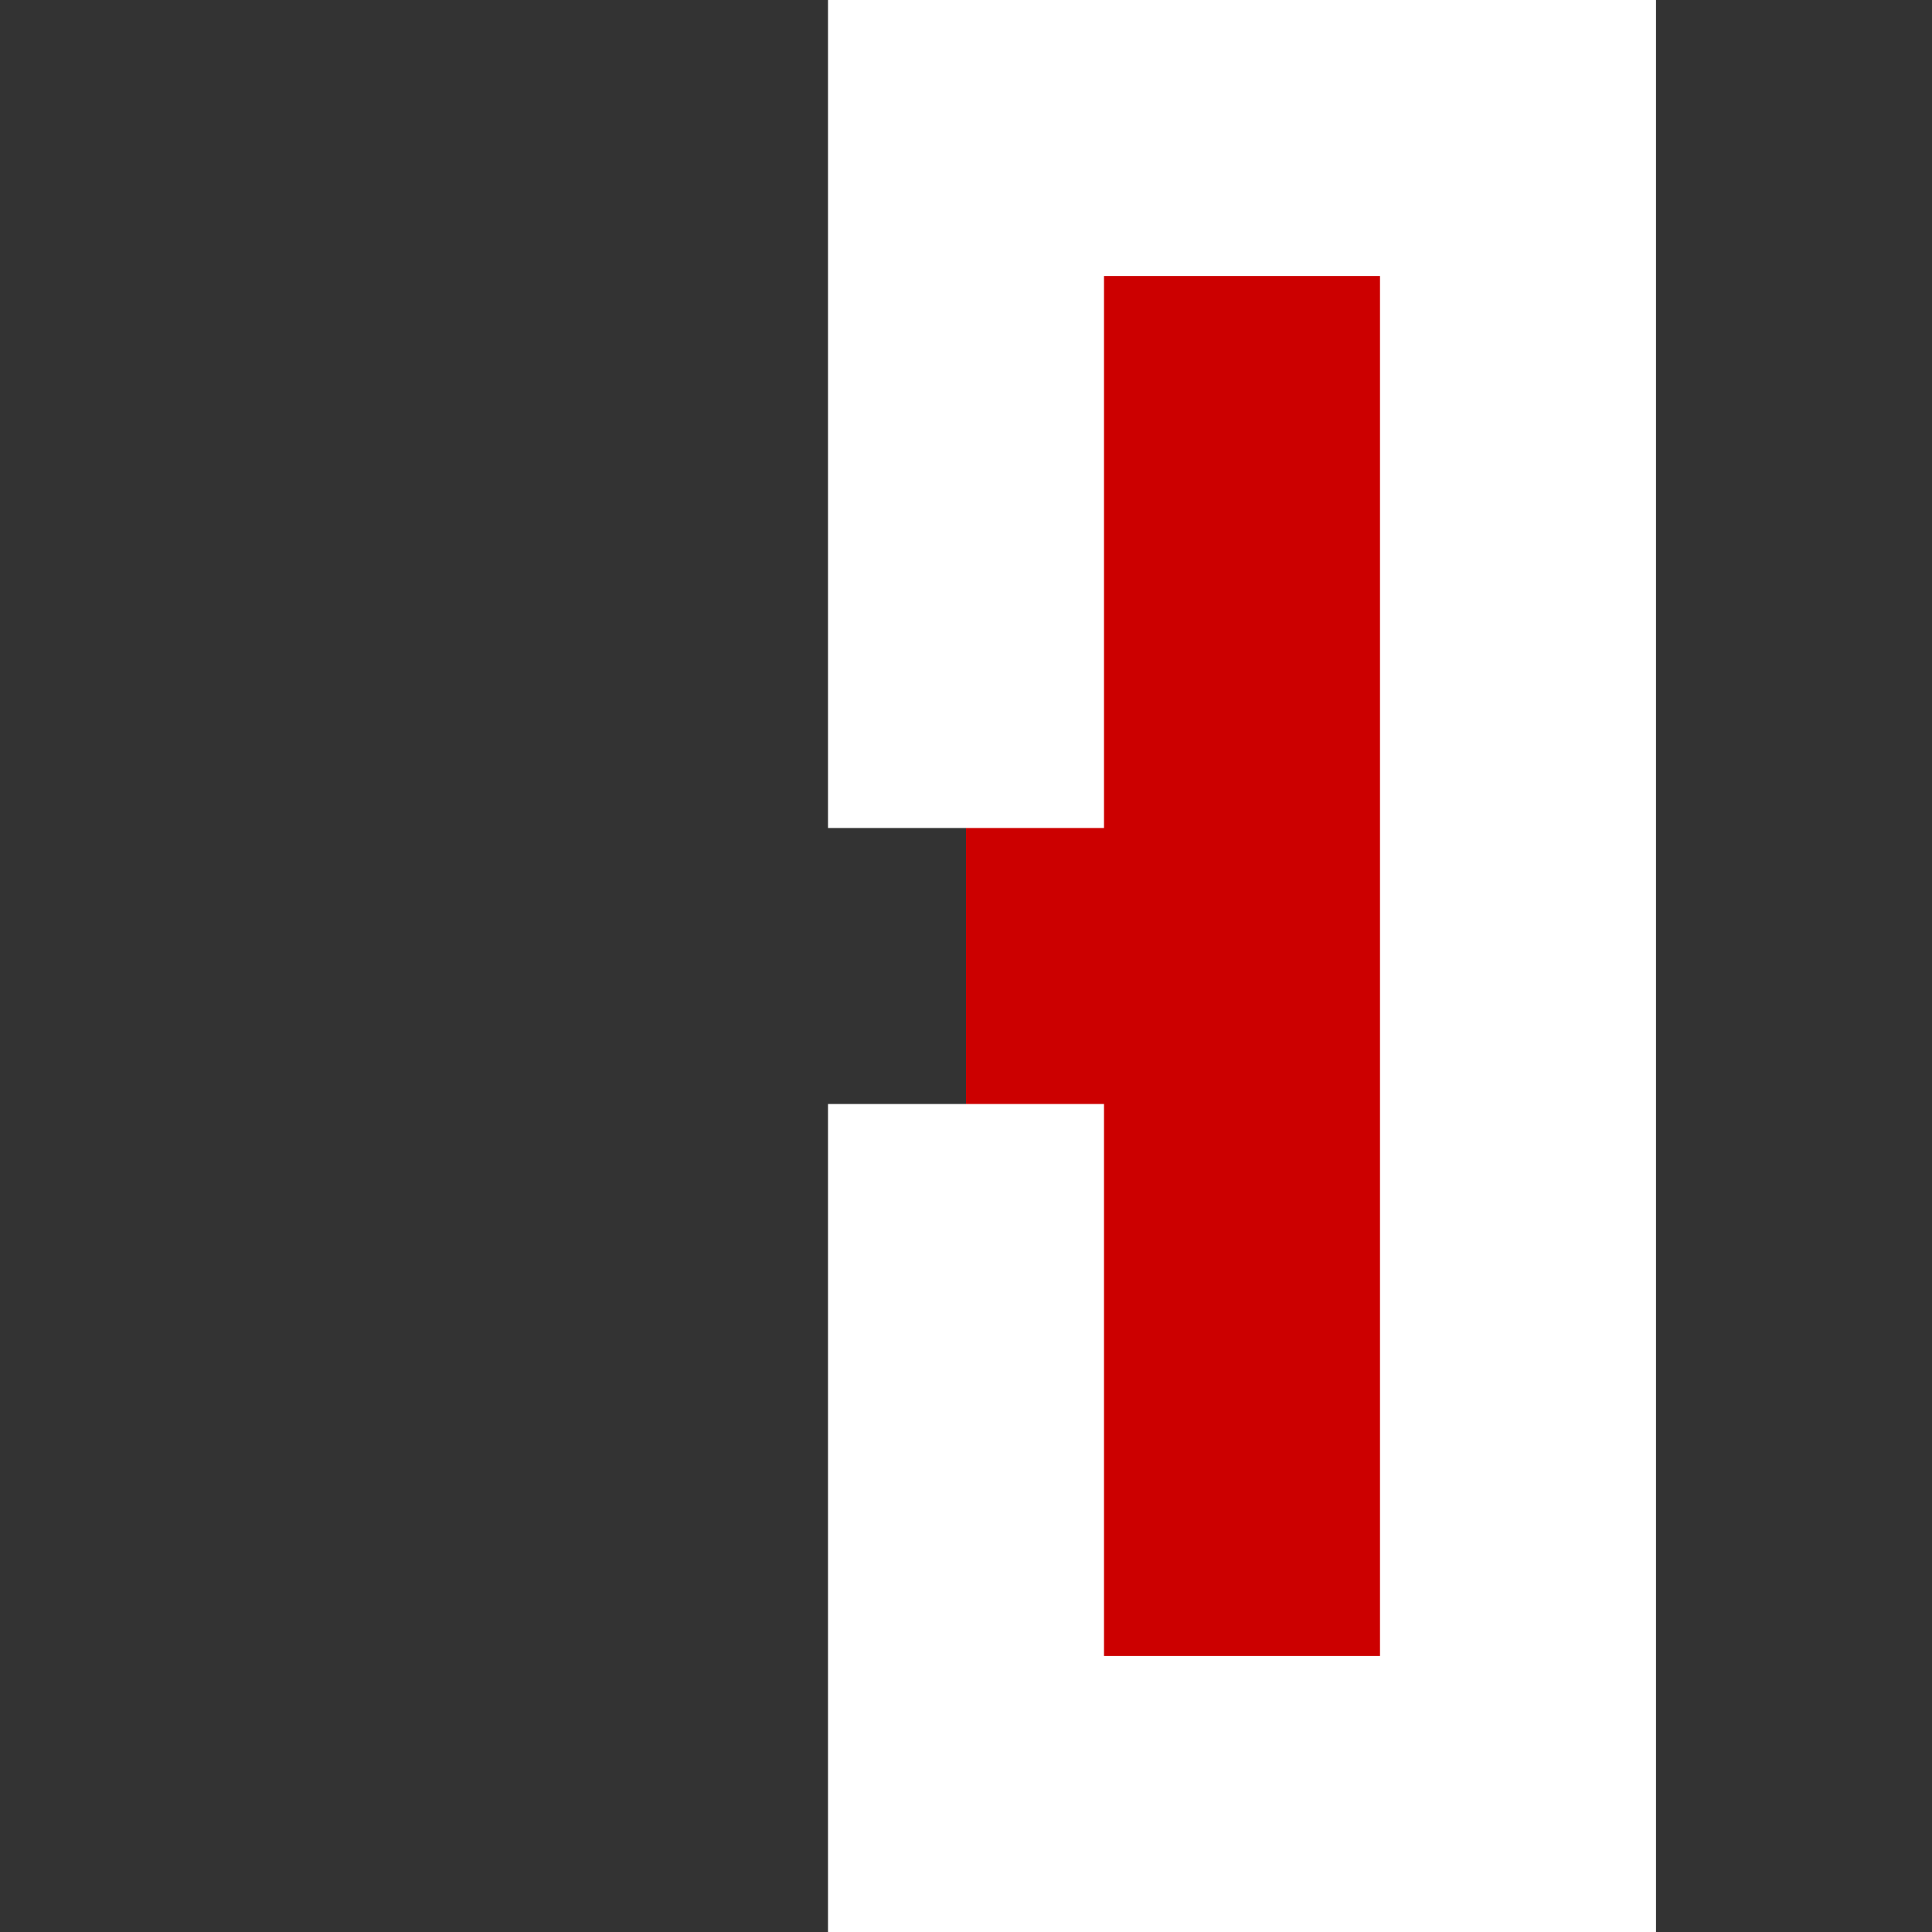<svg xmlns="http://www.w3.org/2000/svg" preserveAspectRatio="none" viewBox="0 0 7 7">
<rect x="0" y="0" width="7" height="7" fill="#333333" stroke="none"/>
<path stroke="white" fill="#C00" d="M3.5,3v-2.5h2v6h-2v-2.5"/>
</svg>
